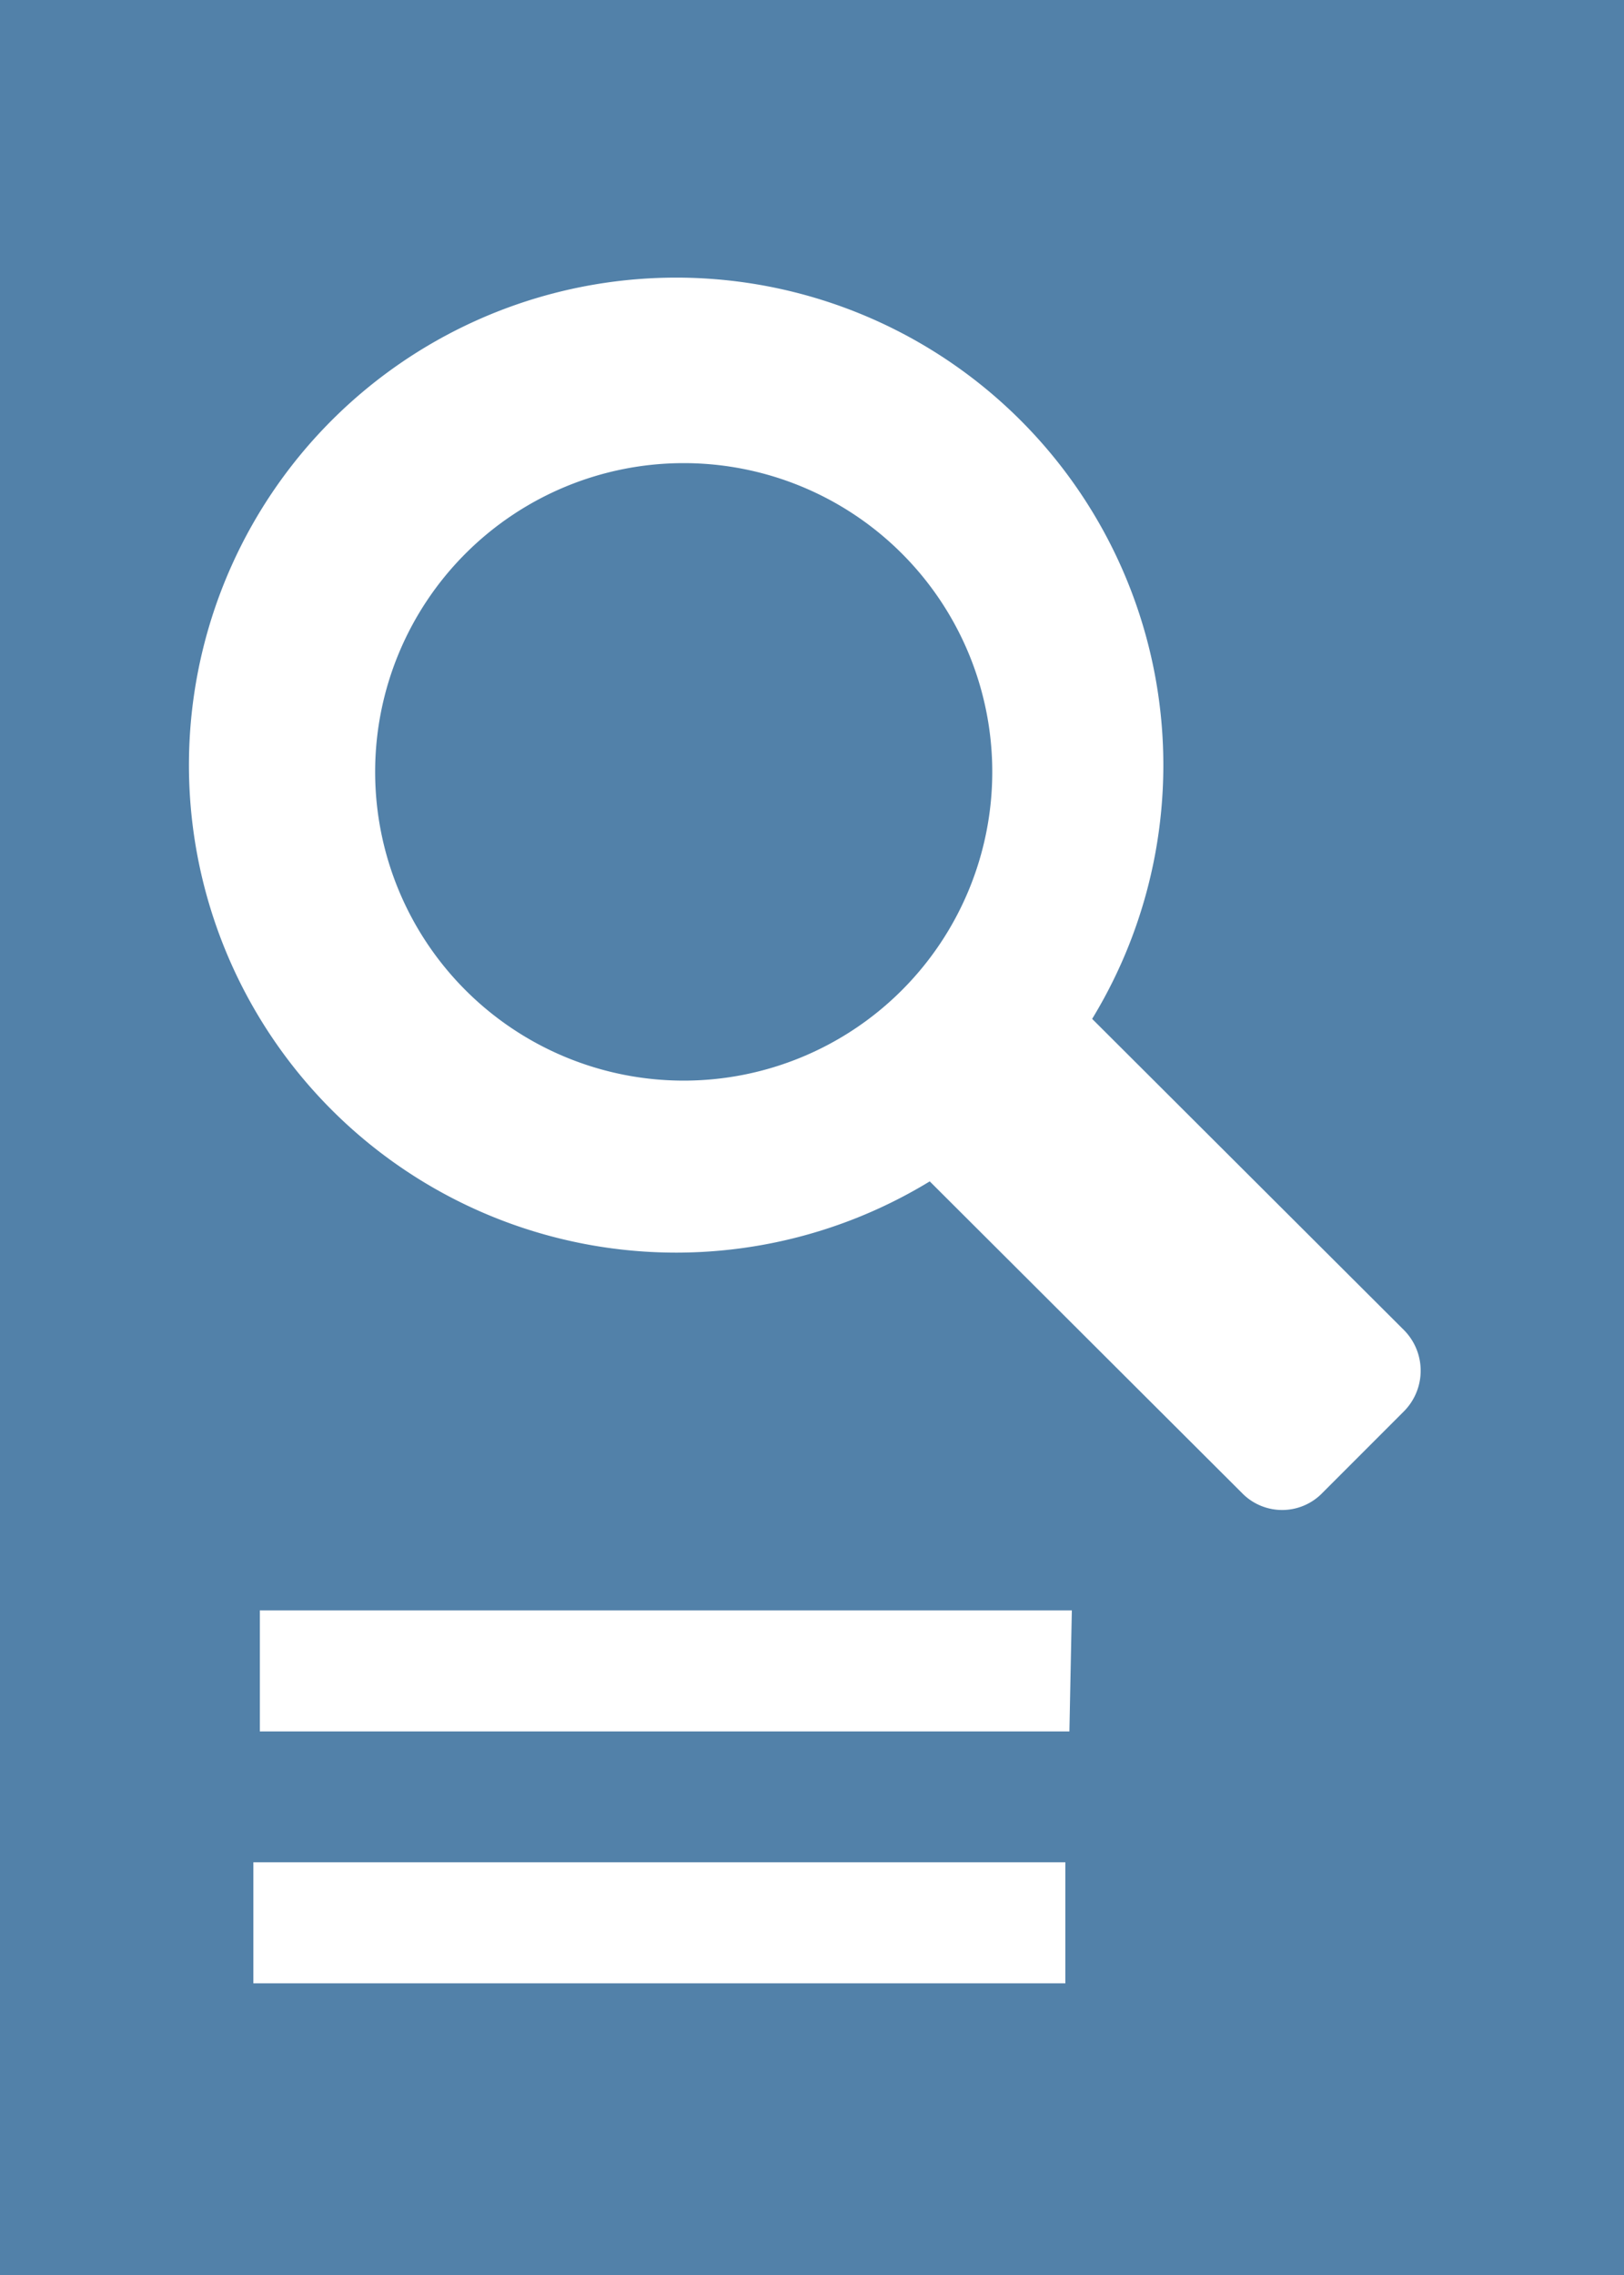 <svg xmlns="http://www.w3.org/2000/svg" id="Ebene_2" viewBox="0 0 20 28"><defs><style>.cls-1{fill:#5281a9}</style></defs><g id="Ebene_1-2"><g id="Ebene_2-2"><g id="Icons"><path d="M0 0v28h20V0H0Zm13.12 24.41h-10v-1.49h10v1.49Zm.05-3.1H3.2v-1.49h10l-.03 1.49Zm4.12-3.94-1 1a.69.69 0 0 1-.976.024l-.024-.024-3.84-3.83a6 6 0 1 1 2-2l3.84 3.83a.71.71 0 0 1 0 1Z" class="cls-1"/><path d="M8.42 5.7a3.8 3.8 0 1 0 3.8 3.8v-.01a3.8 3.8 0 0 0-3.8-3.79Z" class="cls-1"/></g></g></g></svg>